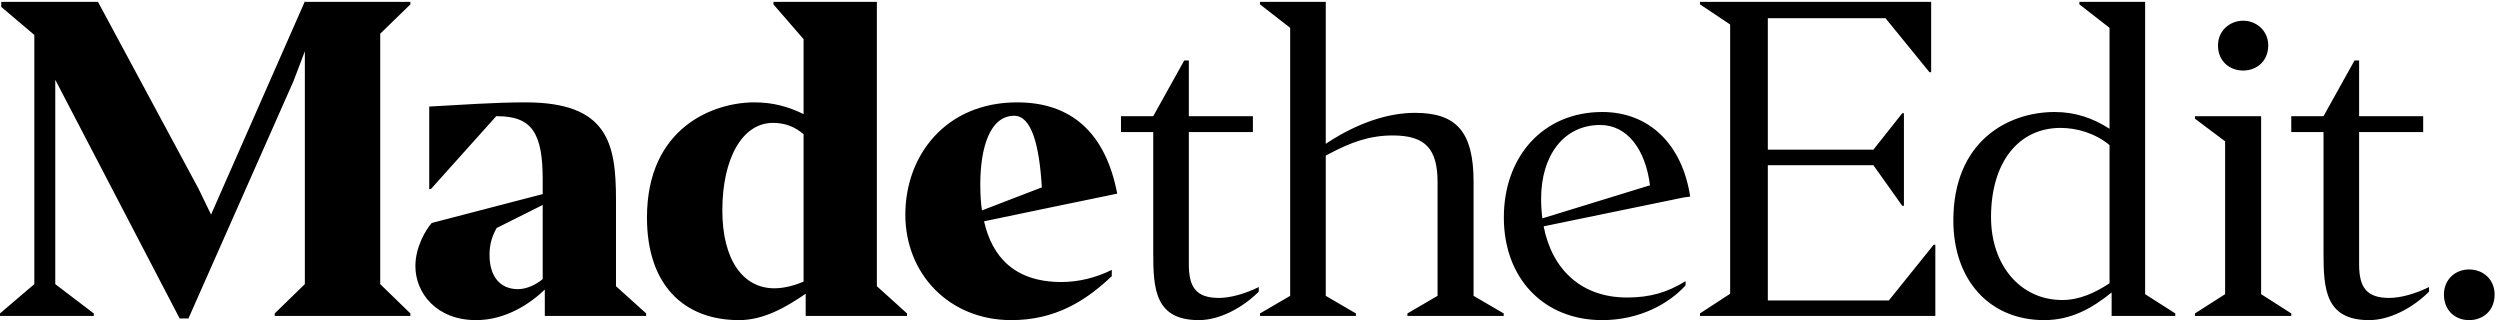 <?xml version="1.0" encoding="UTF-8"?>
<svg width="328px" height="42px" viewBox="0 0 328 42" version="1.1" xmlns="http://www.w3.org/2000/svg" xmlns:xlink="http://www.w3.org/1999/xlink">
    <!-- Generator: Sketch 62 (91390) - https://sketch.com -->
    <title>Fill 1</title>
    <desc>Created with Sketch.</desc>
    <g id="Page-1" stroke="none" stroke-width="1" fill="none" fill-rule="evenodd">
        <g id="MadetheEdit_Logo_CMYK_Black" fill="#000000">
            <path d="M38.513,10.629 L39.996,6.729 L39.996,37.276 L36.041,41.122 L36.041,41.451 L53.842,41.451 L53.842,41.122 L49.885,37.276 L49.885,4.421 L53.842,0.575 L53.842,0.246 L40.051,0.246 L39.996,0.19 L27.69,28.156 L26.041,24.749 L12.855,0.246 L0.164,0.246 L0.164,0.904 L4.504,4.585 L4.504,37.276 L0,41.122 L0,41.451 L12.306,41.451 L12.306,41.122 L7.251,37.276 L7.251,10.464 L23.569,41.78 L24.724,41.78 L38.513,10.629 Z M67.96,37.936 C65.709,37.936 64.225,36.396 64.225,33.429 C64.225,31.946 64.61,30.902 65.16,29.914 L71.202,26.891 L71.202,36.615 C70.433,37.276 69.169,37.936 67.96,37.936 L67.96,37.936 Z M71.478,41.451 L84.773,41.451 L84.773,41.122 L80.818,37.55 L80.818,26.233 C80.818,18.815 79.773,13.43 68.95,13.43 C64.72,13.43 60.544,13.761 56.314,13.98 L56.314,24.804 L56.534,24.804 L65.105,15.244 L65.214,15.244 C69.83,15.244 71.202,17.496 71.202,23.595 L71.202,25.464 L56.643,29.254 C55.82,30.188 54.5,32.44 54.5,34.912 C54.5,38.43 57.247,42 62.467,42 C66.423,42 69.664,39.748 71.478,37.99 L71.478,41.451 Z M101.584,37.824 C97.518,37.824 94.771,34.144 94.771,27.605 C94.771,20.849 97.354,16.122 101.418,16.122 C102.958,16.122 104.276,16.616 105.43,17.605 L105.43,36.944 C104.167,37.495 102.792,37.824 101.584,37.824 L101.584,37.824 Z M105.705,41.451 L119,41.451 L119,41.122 L115.044,37.55 L115.044,0.246 L101.475,0.246 L101.475,0.575 L105.43,5.136 L105.43,14.97 C103.396,13.98 101.418,13.43 98.946,13.43 C93.673,13.43 84.882,16.673 84.882,28.539 C84.882,37.385 89.717,42 96.969,42 C100.155,42 103.067,40.352 105.705,38.539 L105.705,41.451 Z M132.68,42 C138.394,42 142.405,39.527 145.866,36.232 L145.866,35.407 C143.778,36.45 141.471,37.001 139.273,37.001 C133.064,37.001 130.152,33.649 129.108,29.034 L138.339,27.11 L146.581,25.407 C145.041,17.388 140.537,13.43 133.449,13.43 C124.109,13.43 118.78,20.355 118.78,28.156 C118.78,35.956 124.549,42 132.68,42 L132.68,42 Z M128.614,24.198 C128.614,19.365 129.877,15.189 133.064,15.189 C135.318,15.189 136.361,18.98 136.69,24.584 L128.834,27.605 C128.668,26.507 128.614,25.353 128.614,24.198 L128.614,24.198 Z M165.149,38.265 L165.149,37.659 C163.392,38.539 161.414,39.088 159.93,39.088 C156.964,39.088 155.975,37.716 155.975,34.692 L155.975,17.331 L164.38,17.331 L164.38,15.244 L155.975,15.244 L155.975,7.937 L155.37,7.937 L151.305,15.244 L147.073,15.244 L147.073,17.331 L151.305,17.331 L151.305,33.154 C151.305,37.879 151.525,42 157.293,42 C159.985,42 163.008,40.407 165.149,38.265 L165.149,38.265 Z M177.895,41.122 L173.94,38.814 L173.94,20.408 L174.269,20.243 C177.235,18.65 179.708,17.771 182.731,17.771 C187.015,17.771 188.609,19.528 188.609,23.924 L188.609,38.814 L184.654,41.122 L184.654,41.451 L197.289,41.451 L197.289,41.122 L193.333,38.814 L193.333,23.869 C193.333,17.276 191.082,14.805 185.643,14.805 C181.961,14.805 178.004,16.233 174.269,18.65 L173.94,18.871 L173.94,0.246 L165.314,0.246 L165.314,0.575 L169.27,3.652 L169.27,38.814 L165.314,41.122 L165.314,41.451 L177.895,41.451 L177.895,41.122 Z M210.215,42 C215.16,42 219.006,39.802 221.149,37.44 L221.149,36.891 C218.732,38.373 216.479,39.033 213.457,39.033 C207.469,39.033 203.623,35.353 202.525,29.693 L220.929,25.901 L221.752,25.793 C220.709,18.925 216.369,14.695 210.215,14.695 C202.468,14.695 197.304,20.518 197.304,28.539 C197.304,36.507 202.525,42 210.215,42 L210.215,42 Z M202.194,26.067 C202.194,20.408 205.161,16.398 209.941,16.398 C213.457,16.398 215.874,19.528 216.479,24.31 L202.359,28.65 C202.249,27.825 202.194,26.947 202.194,26.067 L202.194,26.067 Z M223.04,41.451 L253.916,41.451 L253.916,32.111 L253.696,32.111 L247.818,39.419 L231.939,39.419 L231.939,21.672 L245.786,21.672 L249.576,27.002 L249.795,27.002 L249.795,14.859 L249.576,14.859 L245.786,19.64 L231.939,19.64 L231.939,2.388 L247.377,2.388 L253.147,9.475 L253.367,9.475 L253.367,0.246 L223.04,0.246 L223.04,0.575 L226.995,3.213 L226.995,38.539 L223.04,41.122 L223.04,41.451 Z M270.563,39.362 C265.125,39.362 261.223,34.858 261.223,28.484 C261.223,21.343 264.793,16.782 270.343,16.782 C272.432,16.782 274.847,17.442 276.771,19.034 L276.771,37.165 C274.847,38.43 272.815,39.362 270.563,39.362 L270.563,39.362 Z M277.045,41.451 L285.398,41.451 L285.398,41.122 L281.441,38.594 L281.441,0.246 L272.815,0.246 L272.815,0.575 L276.771,3.652 L276.771,16.893 C274.629,15.519 272.321,14.695 269.575,14.695 C263.421,14.695 256.279,18.54 256.279,28.925 C256.279,36.727 261.003,42 268.2,42 C271.717,42 274.464,40.462 277.045,38.373 L277.045,41.451 Z M294.297,9.255 C296.055,9.255 297.593,8.046 297.593,5.959 C297.593,4.036 296.055,2.718 294.297,2.718 C292.538,2.718 291,4.036 291,5.959 C291,8.046 292.538,9.255 294.297,9.255 L294.297,9.255 Z M300.615,41.451 L300.615,41.122 L296.659,38.594 L296.659,15.244 L287.979,15.244 L287.979,15.573 L291.935,18.54 L291.935,38.594 L287.979,41.122 L287.979,41.451 L300.615,41.451 Z M318.69,38.265 L318.69,37.659 C316.932,38.539 314.955,39.088 313.471,39.088 C310.504,39.088 309.516,37.716 309.516,34.692 L309.516,17.331 L317.921,17.331 L317.921,15.244 L309.516,15.244 L309.516,7.937 L308.911,7.937 L304.846,15.244 L300.615,15.244 L300.615,17.331 L304.846,17.331 L304.846,33.154 C304.846,37.879 305.066,42 310.833,42 C313.526,42 316.547,40.407 318.69,38.265 L318.69,38.265 Z M323.942,42 C325.809,42 327.292,40.736 327.292,38.647 C327.292,36.67 325.809,35.353 323.942,35.353 C322.127,35.353 320.644,36.67 320.644,38.647 C320.644,40.736 322.127,42 323.942,42 L323.942,42 Z" id="Fill-1"></path>
        </g>
    </g>
</svg>
